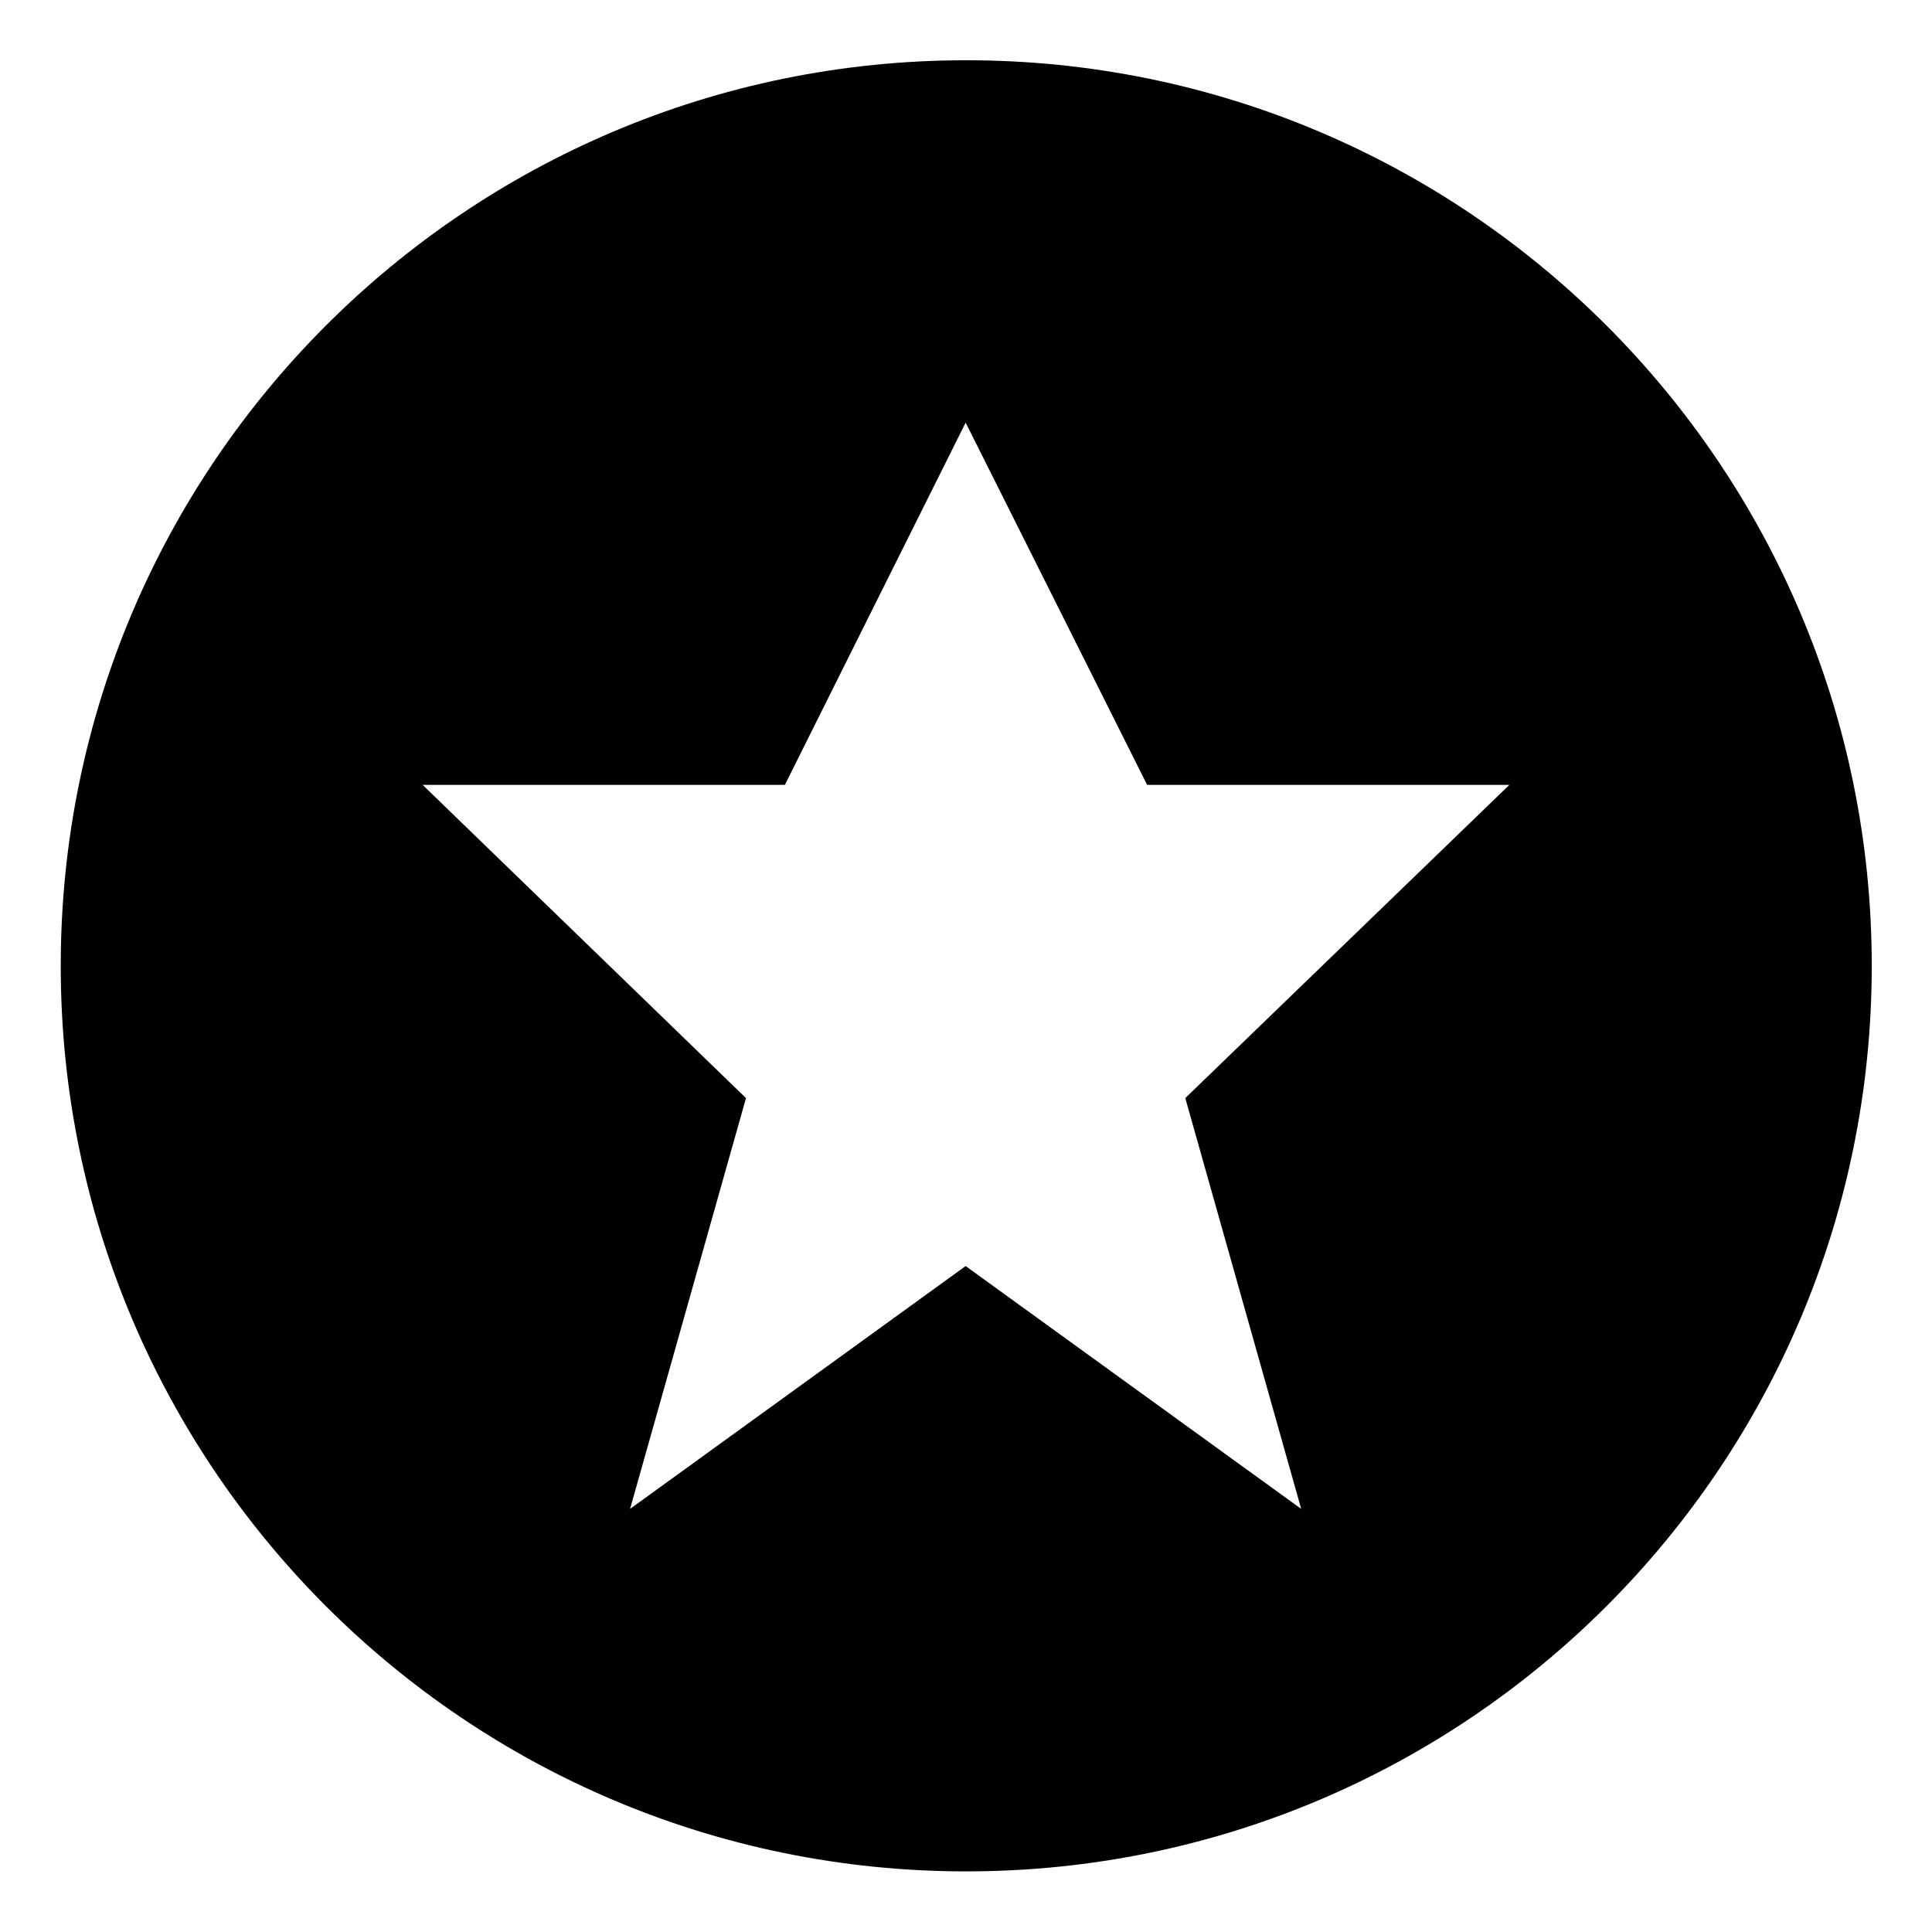 <svg xmlns="http://www.w3.org/2000/svg" xmlns:xlink="http://www.w3.org/1999/xlink" preserveAspectRatio="xMidYMid" width="16" height="16" viewBox="0 0 16 16">
  <defs>
    <style>
      .cls-1 {
        fill: #2e3f58;
        fill-rule: evenodd;
      }
    </style>
  </defs>
  <path d="M7.502,14.998 C3.360,14.998 0.003,11.641 0.003,7.499 C0.003,3.357 3.360,-0.001 7.502,-0.001 C11.643,-0.001 15.001,3.357 15.001,7.499 C15.001,11.641 11.643,14.998 7.502,14.998 ZM9.000,6.000 L7.497,3.000 L6.000,6.000 L3.000,6.000 L5.678,8.594 L4.718,11.996 L7.497,9.985 L10.276,11.996 L9.316,8.594 L12.000,6.000 L9.000,6.000 Z" transform="translate(0.5 0.5)" />
</svg>
